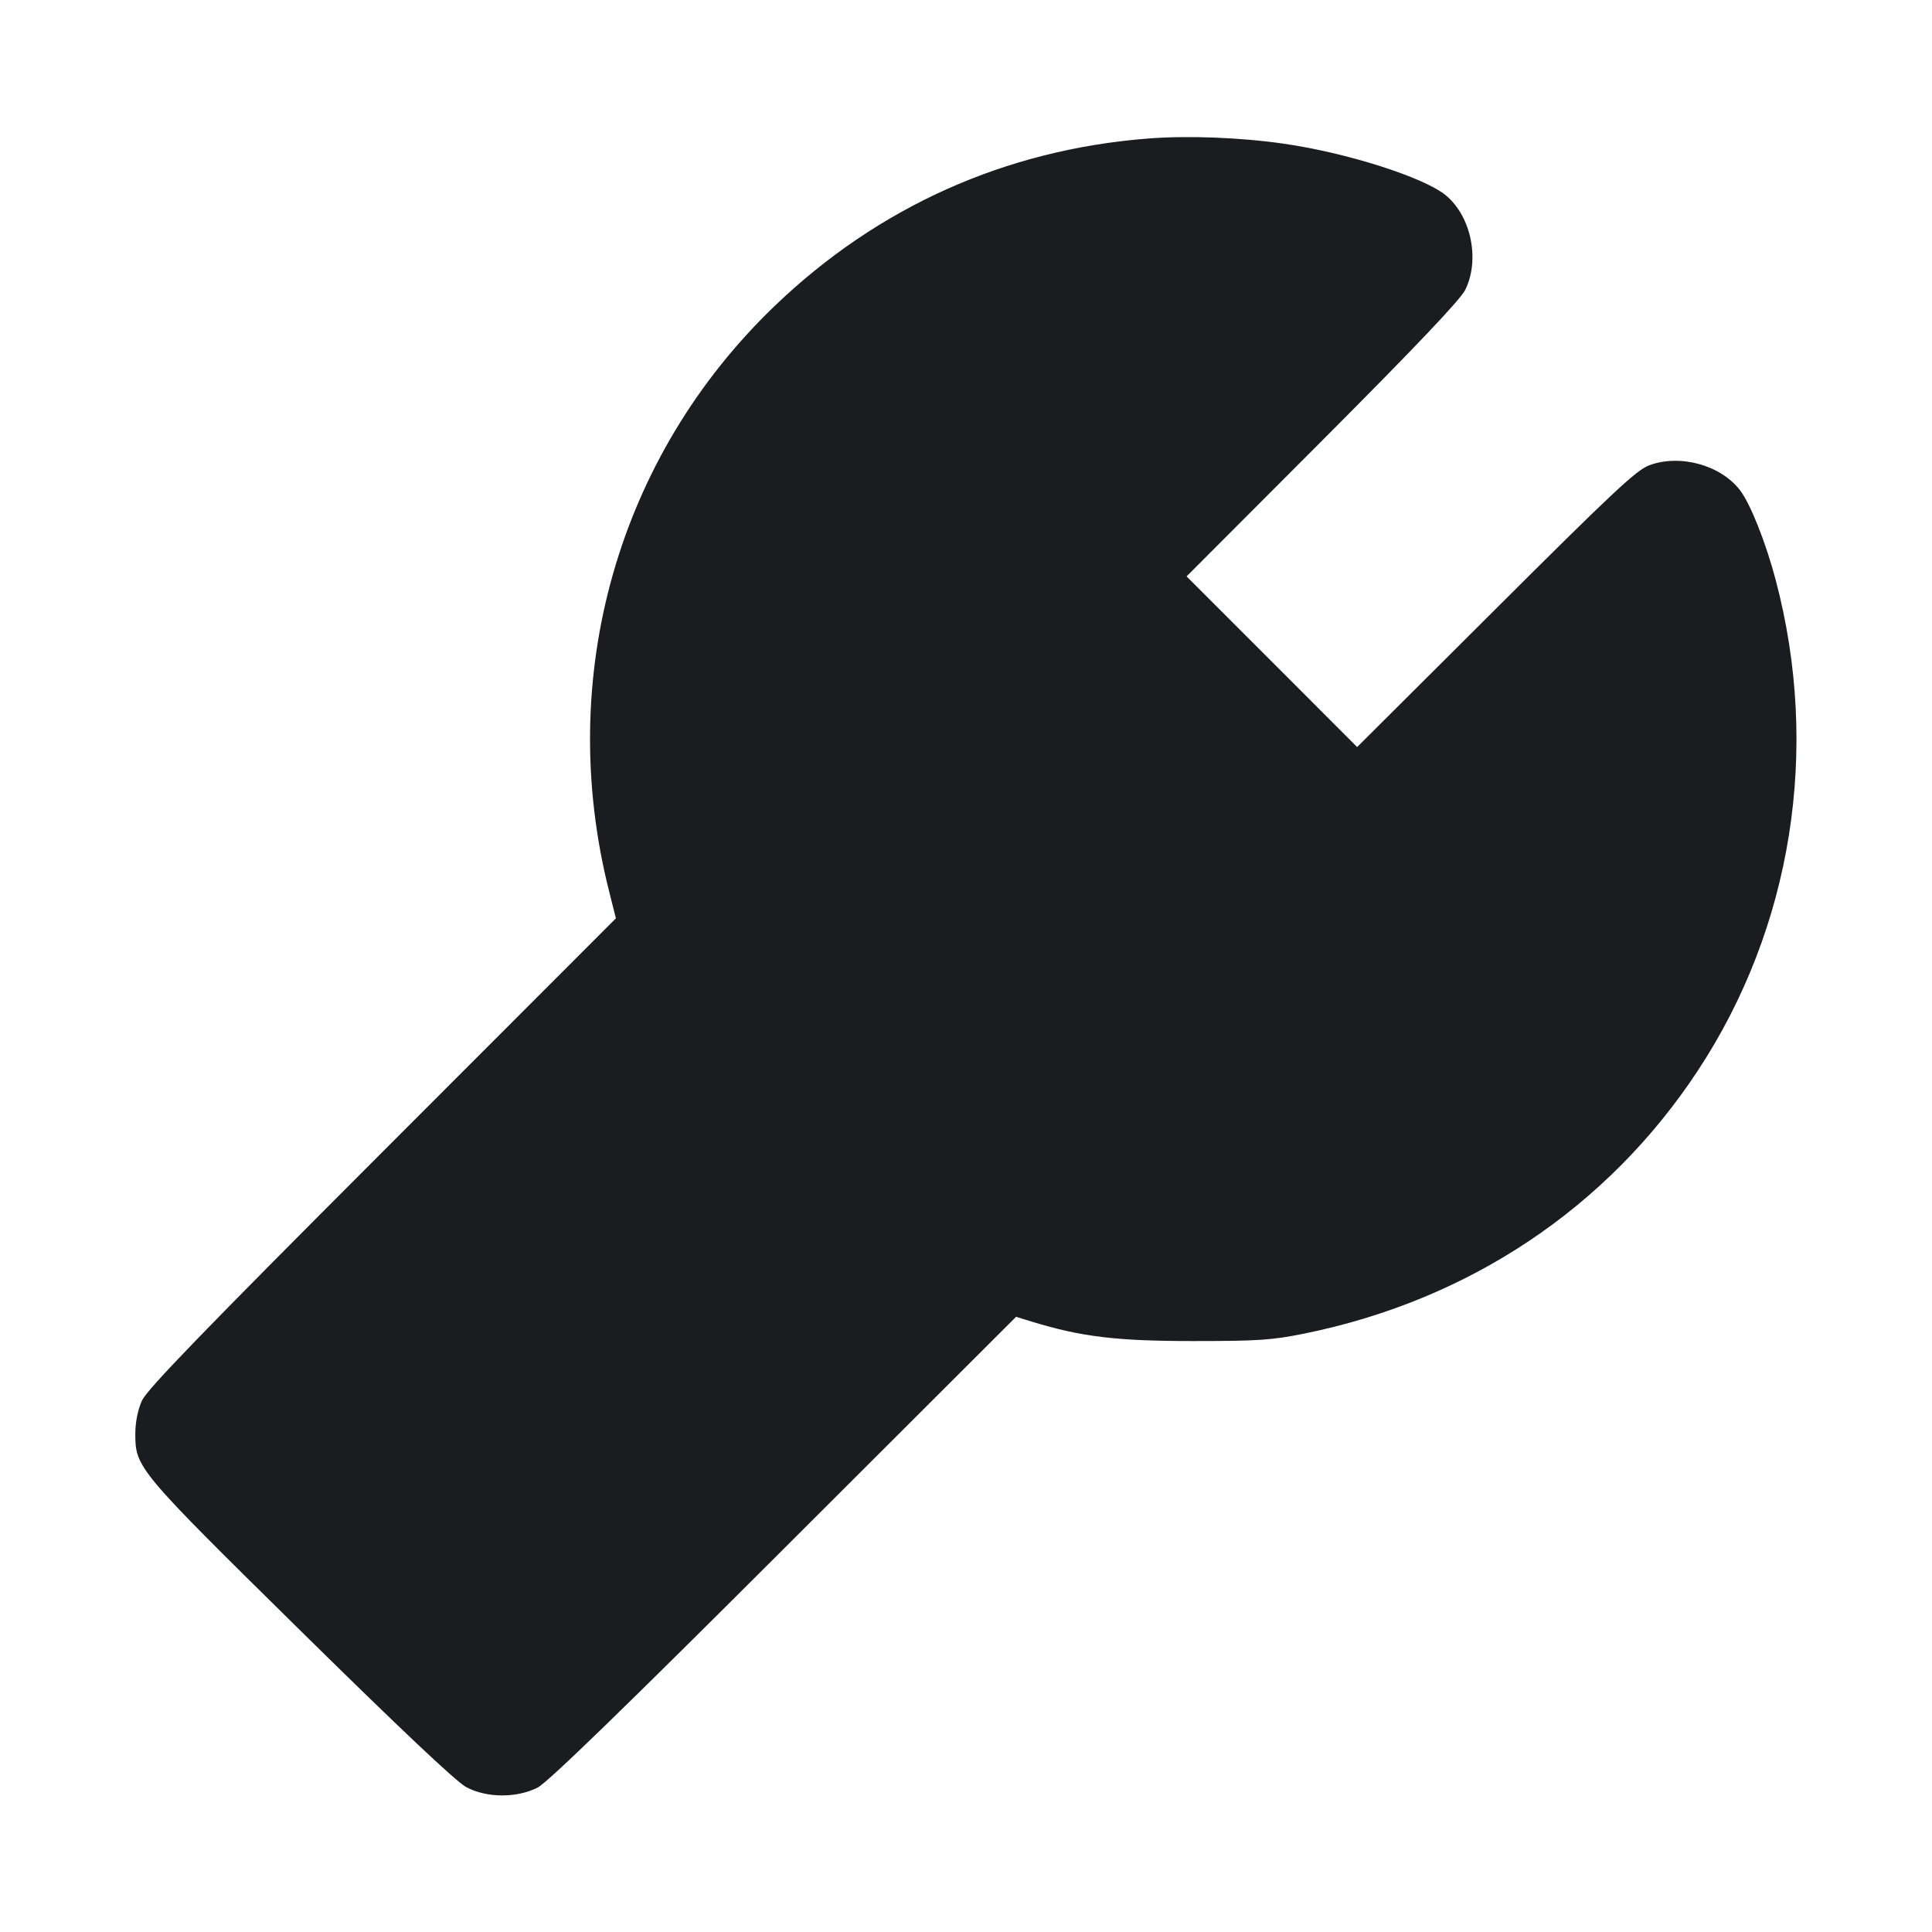 <svg width="24" height="24" viewBox="0 0 24 24" fill="none" xmlns="http://www.w3.org/2000/svg"><path d="M14.260 1.721 C 12.490 1.859,10.906 2.570,9.625 3.799 C 7.671 5.674,6.895 8.416,7.567 11.074 L 7.651 11.408 4.747 14.314 C 2.511 16.552,1.825 17.261,1.763 17.400 C 1.713 17.510,1.682 17.666,1.681 17.800 C 1.680 18.232,1.695 18.250,3.736 20.260 C 4.963 21.469,5.668 22.134,5.791 22.200 C 6.044 22.336,6.421 22.338,6.680 22.205 C 6.805 22.140,7.741 21.233,9.741 19.235 L 12.622 16.358 12.821 16.419 C 13.436 16.607,13.874 16.659,14.820 16.659 C 15.623 16.659,15.798 16.648,16.198 16.567 C 18.247 16.153,19.970 15.003,21.091 13.300 C 22.263 11.520,22.614 9.309,22.059 7.207 C 21.936 6.741,21.745 6.260,21.616 6.091 C 21.377 5.778,20.872 5.638,20.490 5.779 C 20.328 5.839,20.047 6.102,18.580 7.565 L 16.859 9.280 15.800 8.220 L 14.740 7.160 16.427 5.470 C 17.588 4.306,18.140 3.724,18.201 3.602 C 18.386 3.231,18.277 2.693,17.965 2.430 C 17.698 2.205,16.729 1.896,15.940 1.784 C 15.403 1.707,14.746 1.682,14.260 1.721 " fill="#1A1C1F" stroke="none" fill-rule="evenodd"></path></svg>